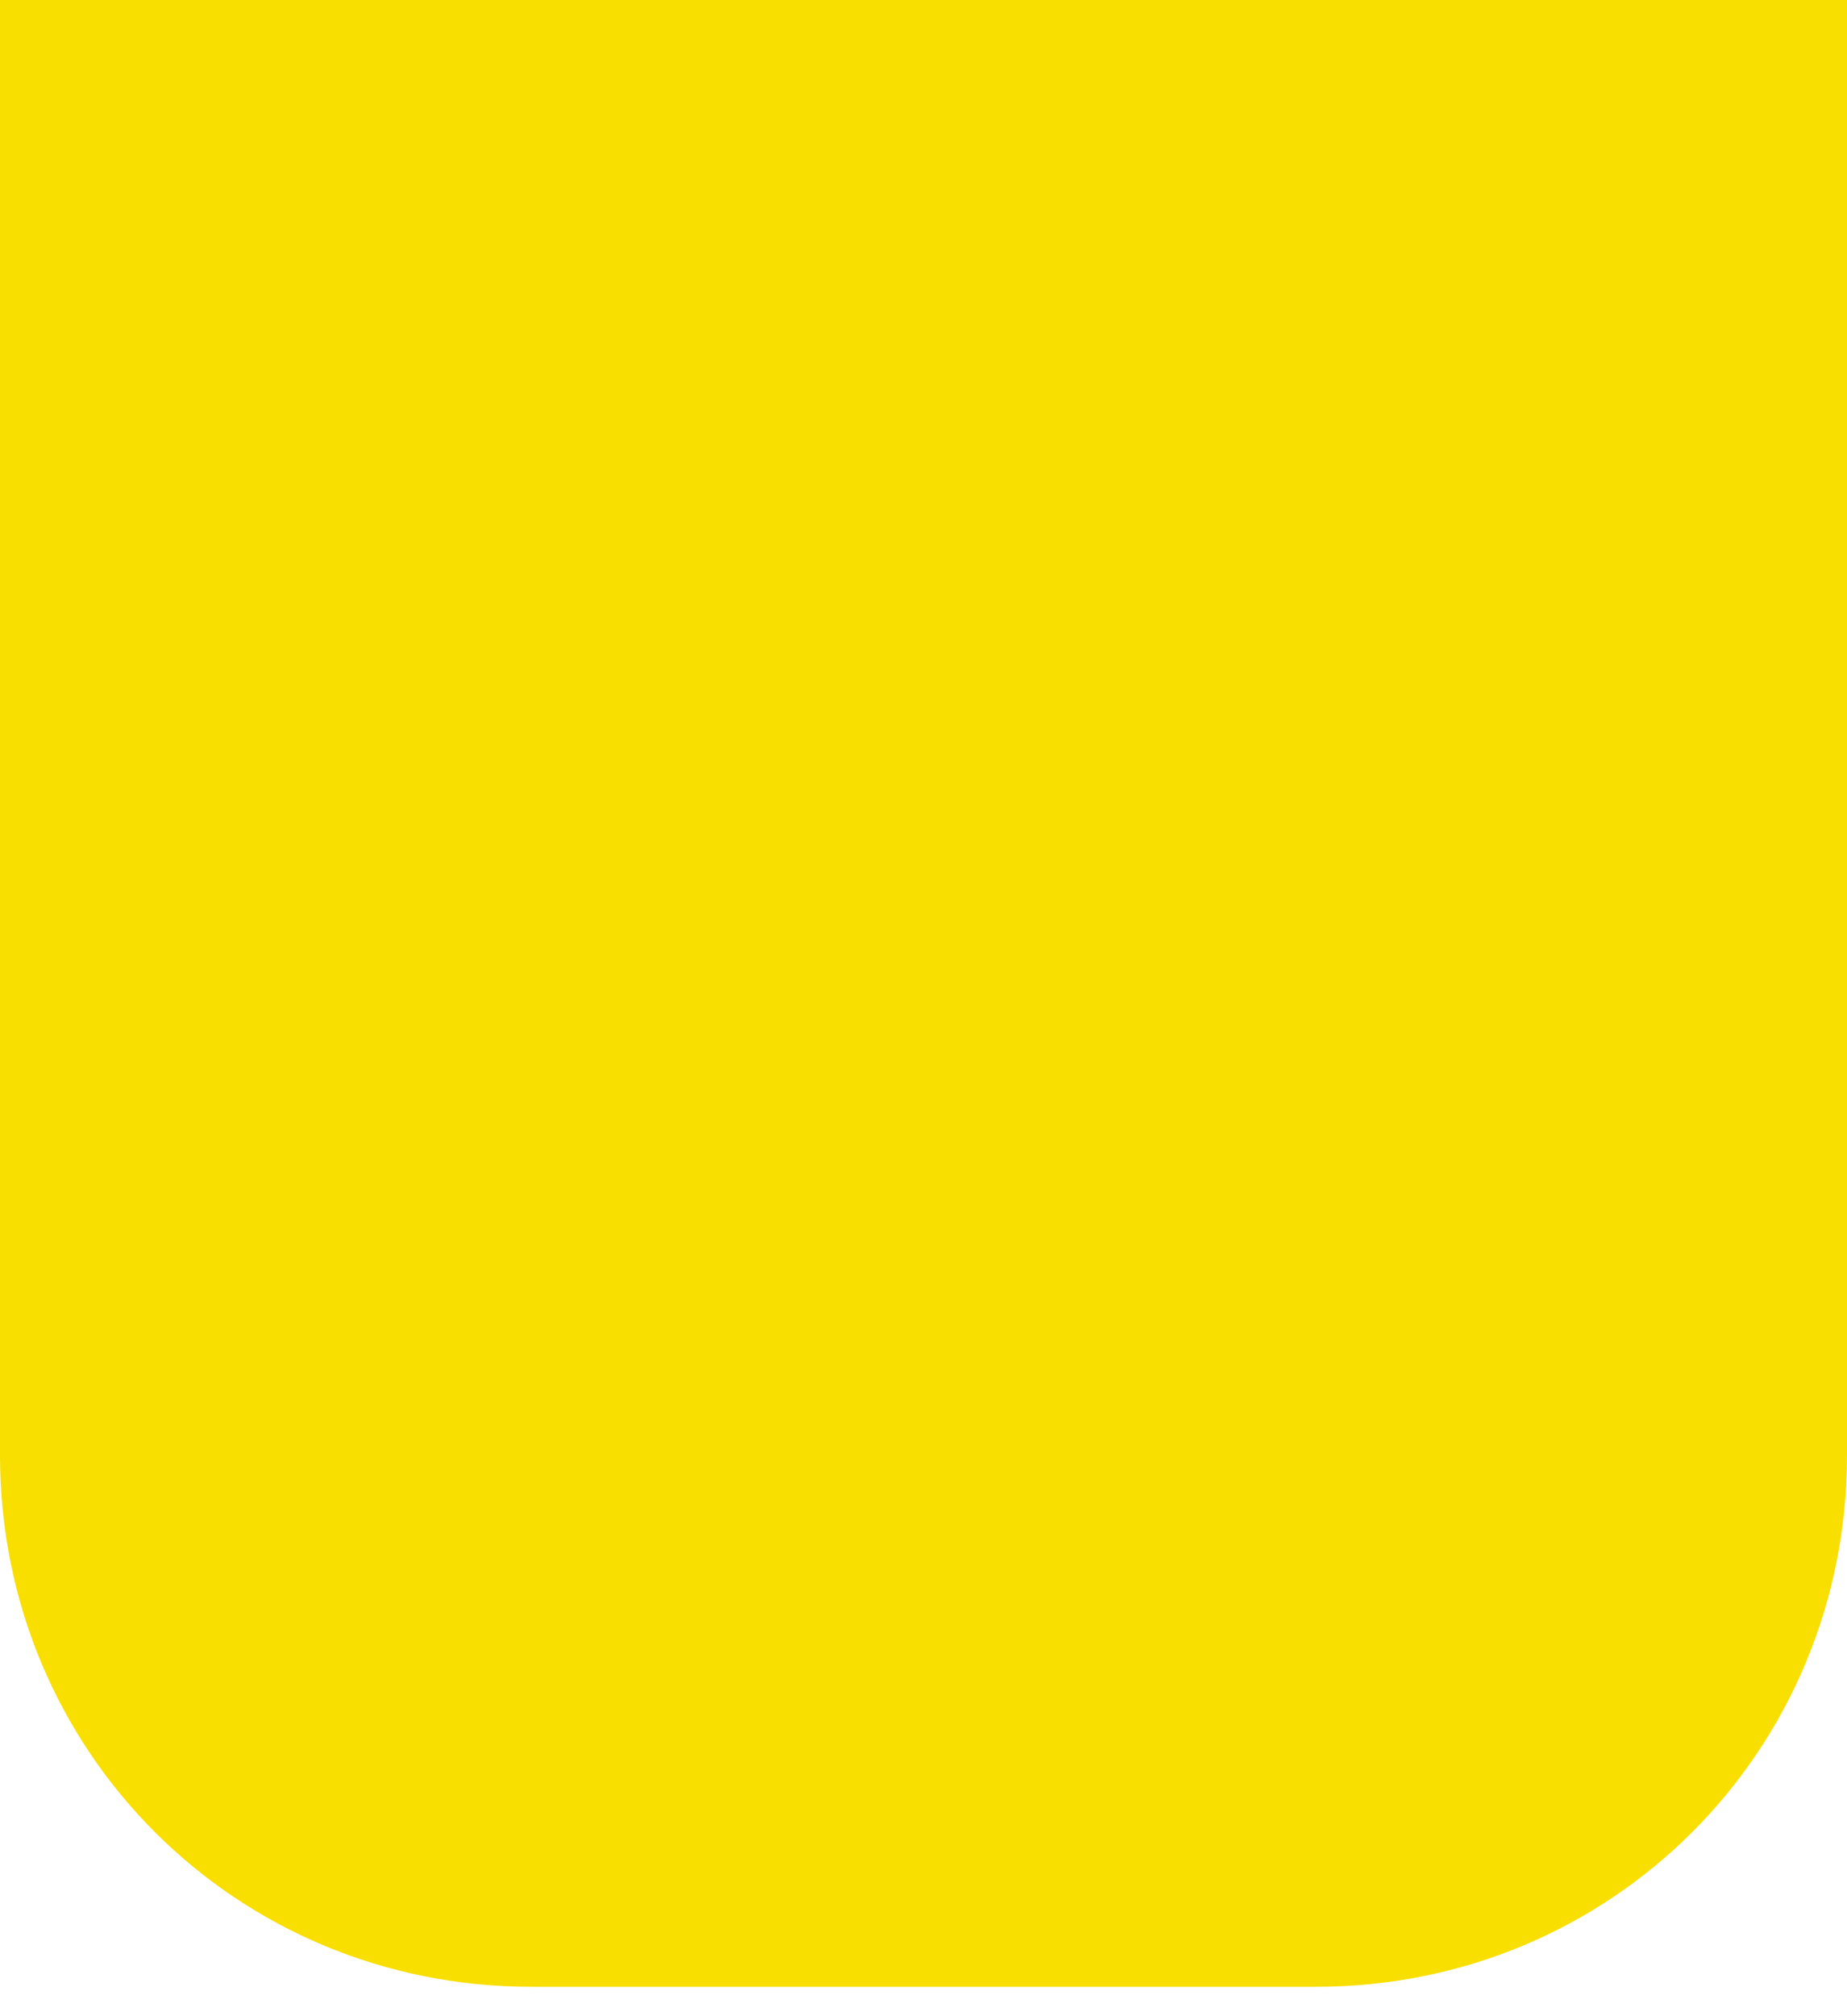 <svg width="11" height="12" viewBox="0 0 11 12" fill="none" xmlns="http://www.w3.org/2000/svg">
<path d="M7.838 11.825H3.163C1.403 11.825 0 10.422 0 8.662V0H11V8.662C11 10.422 9.598 11.825 7.838 11.825Z" fill="#F8DF00"/>
</svg>
